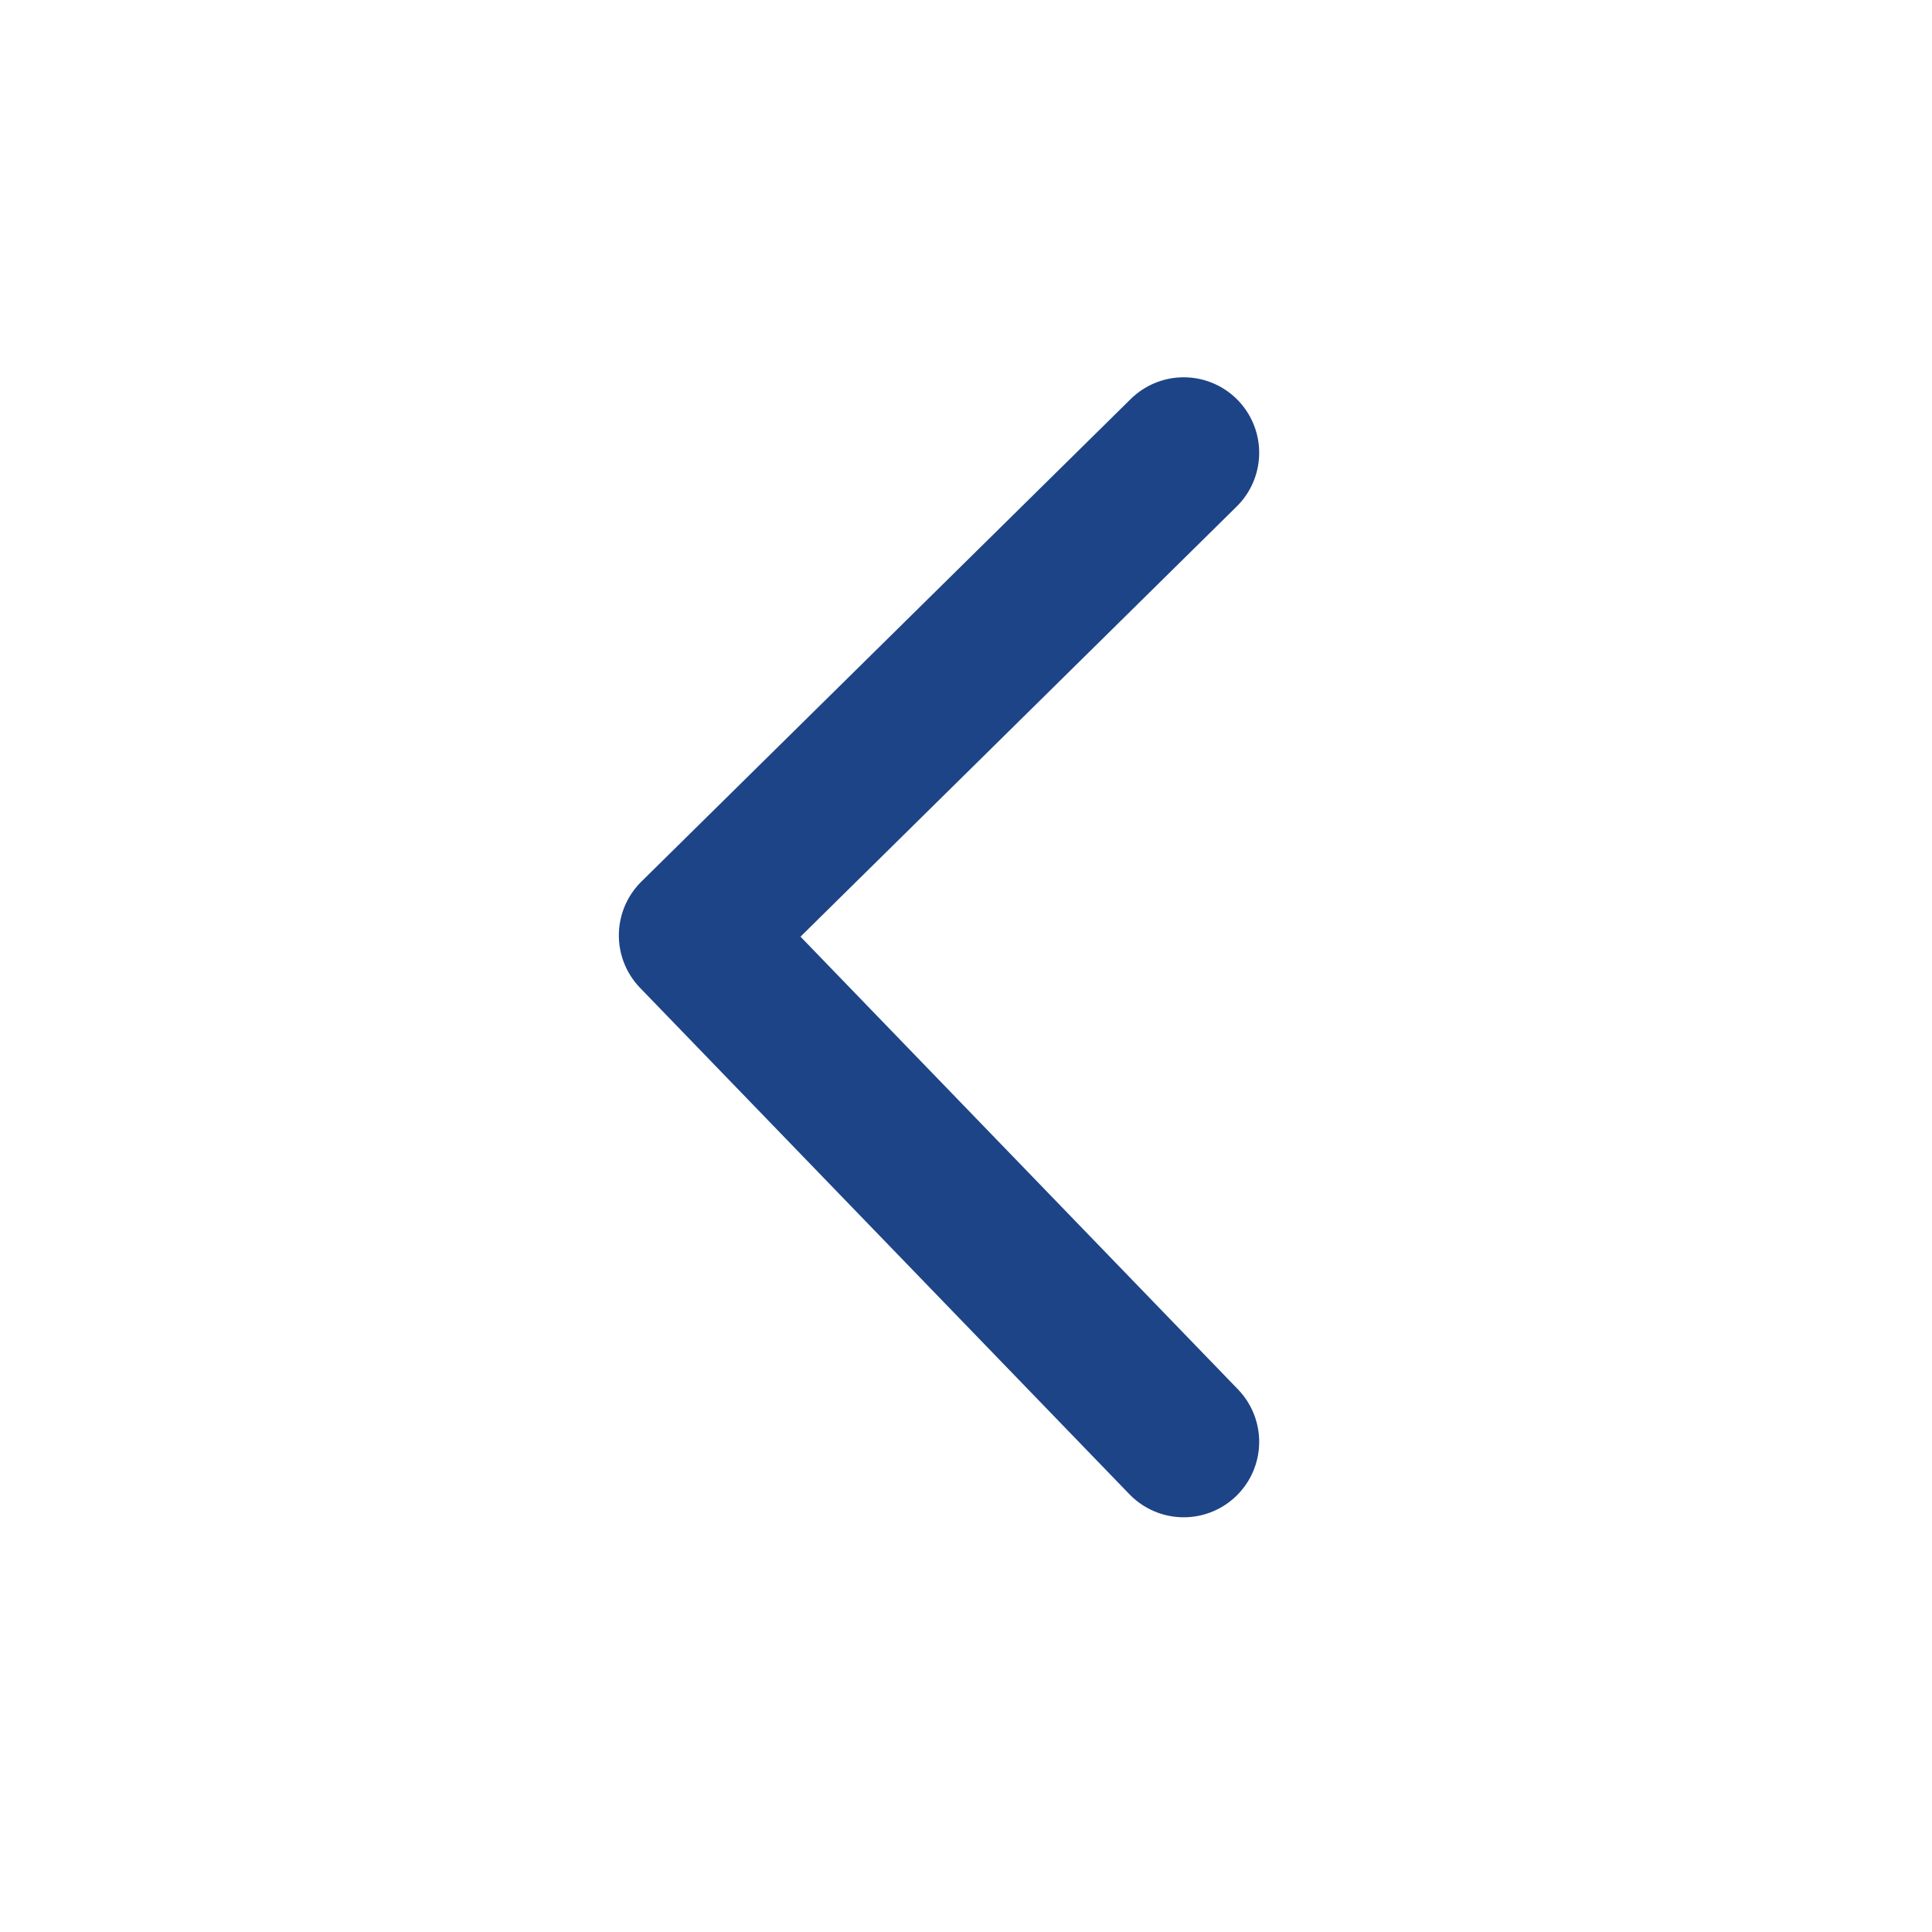<svg xmlns="http://www.w3.org/2000/svg" width="32" height="32" viewBox="0 0 32 32">
  <g id="left-arrow" transform="translate(0)">
    <rect id="Rectangle_11367" data-name="Rectangle 11367" width="32" height="32" rx="2" transform="translate(0)" fill="#fff" opacity="0"/>
    <path id="caret" d="M21.067,8.872l-8.106,7.994,8.106,8.388" transform="translate(-1.461 -1.373)" fill="none" stroke="#1d4487" stroke-linecap="round" stroke-linejoin="round" stroke-width="2.5"/>
  </g>
</svg>
